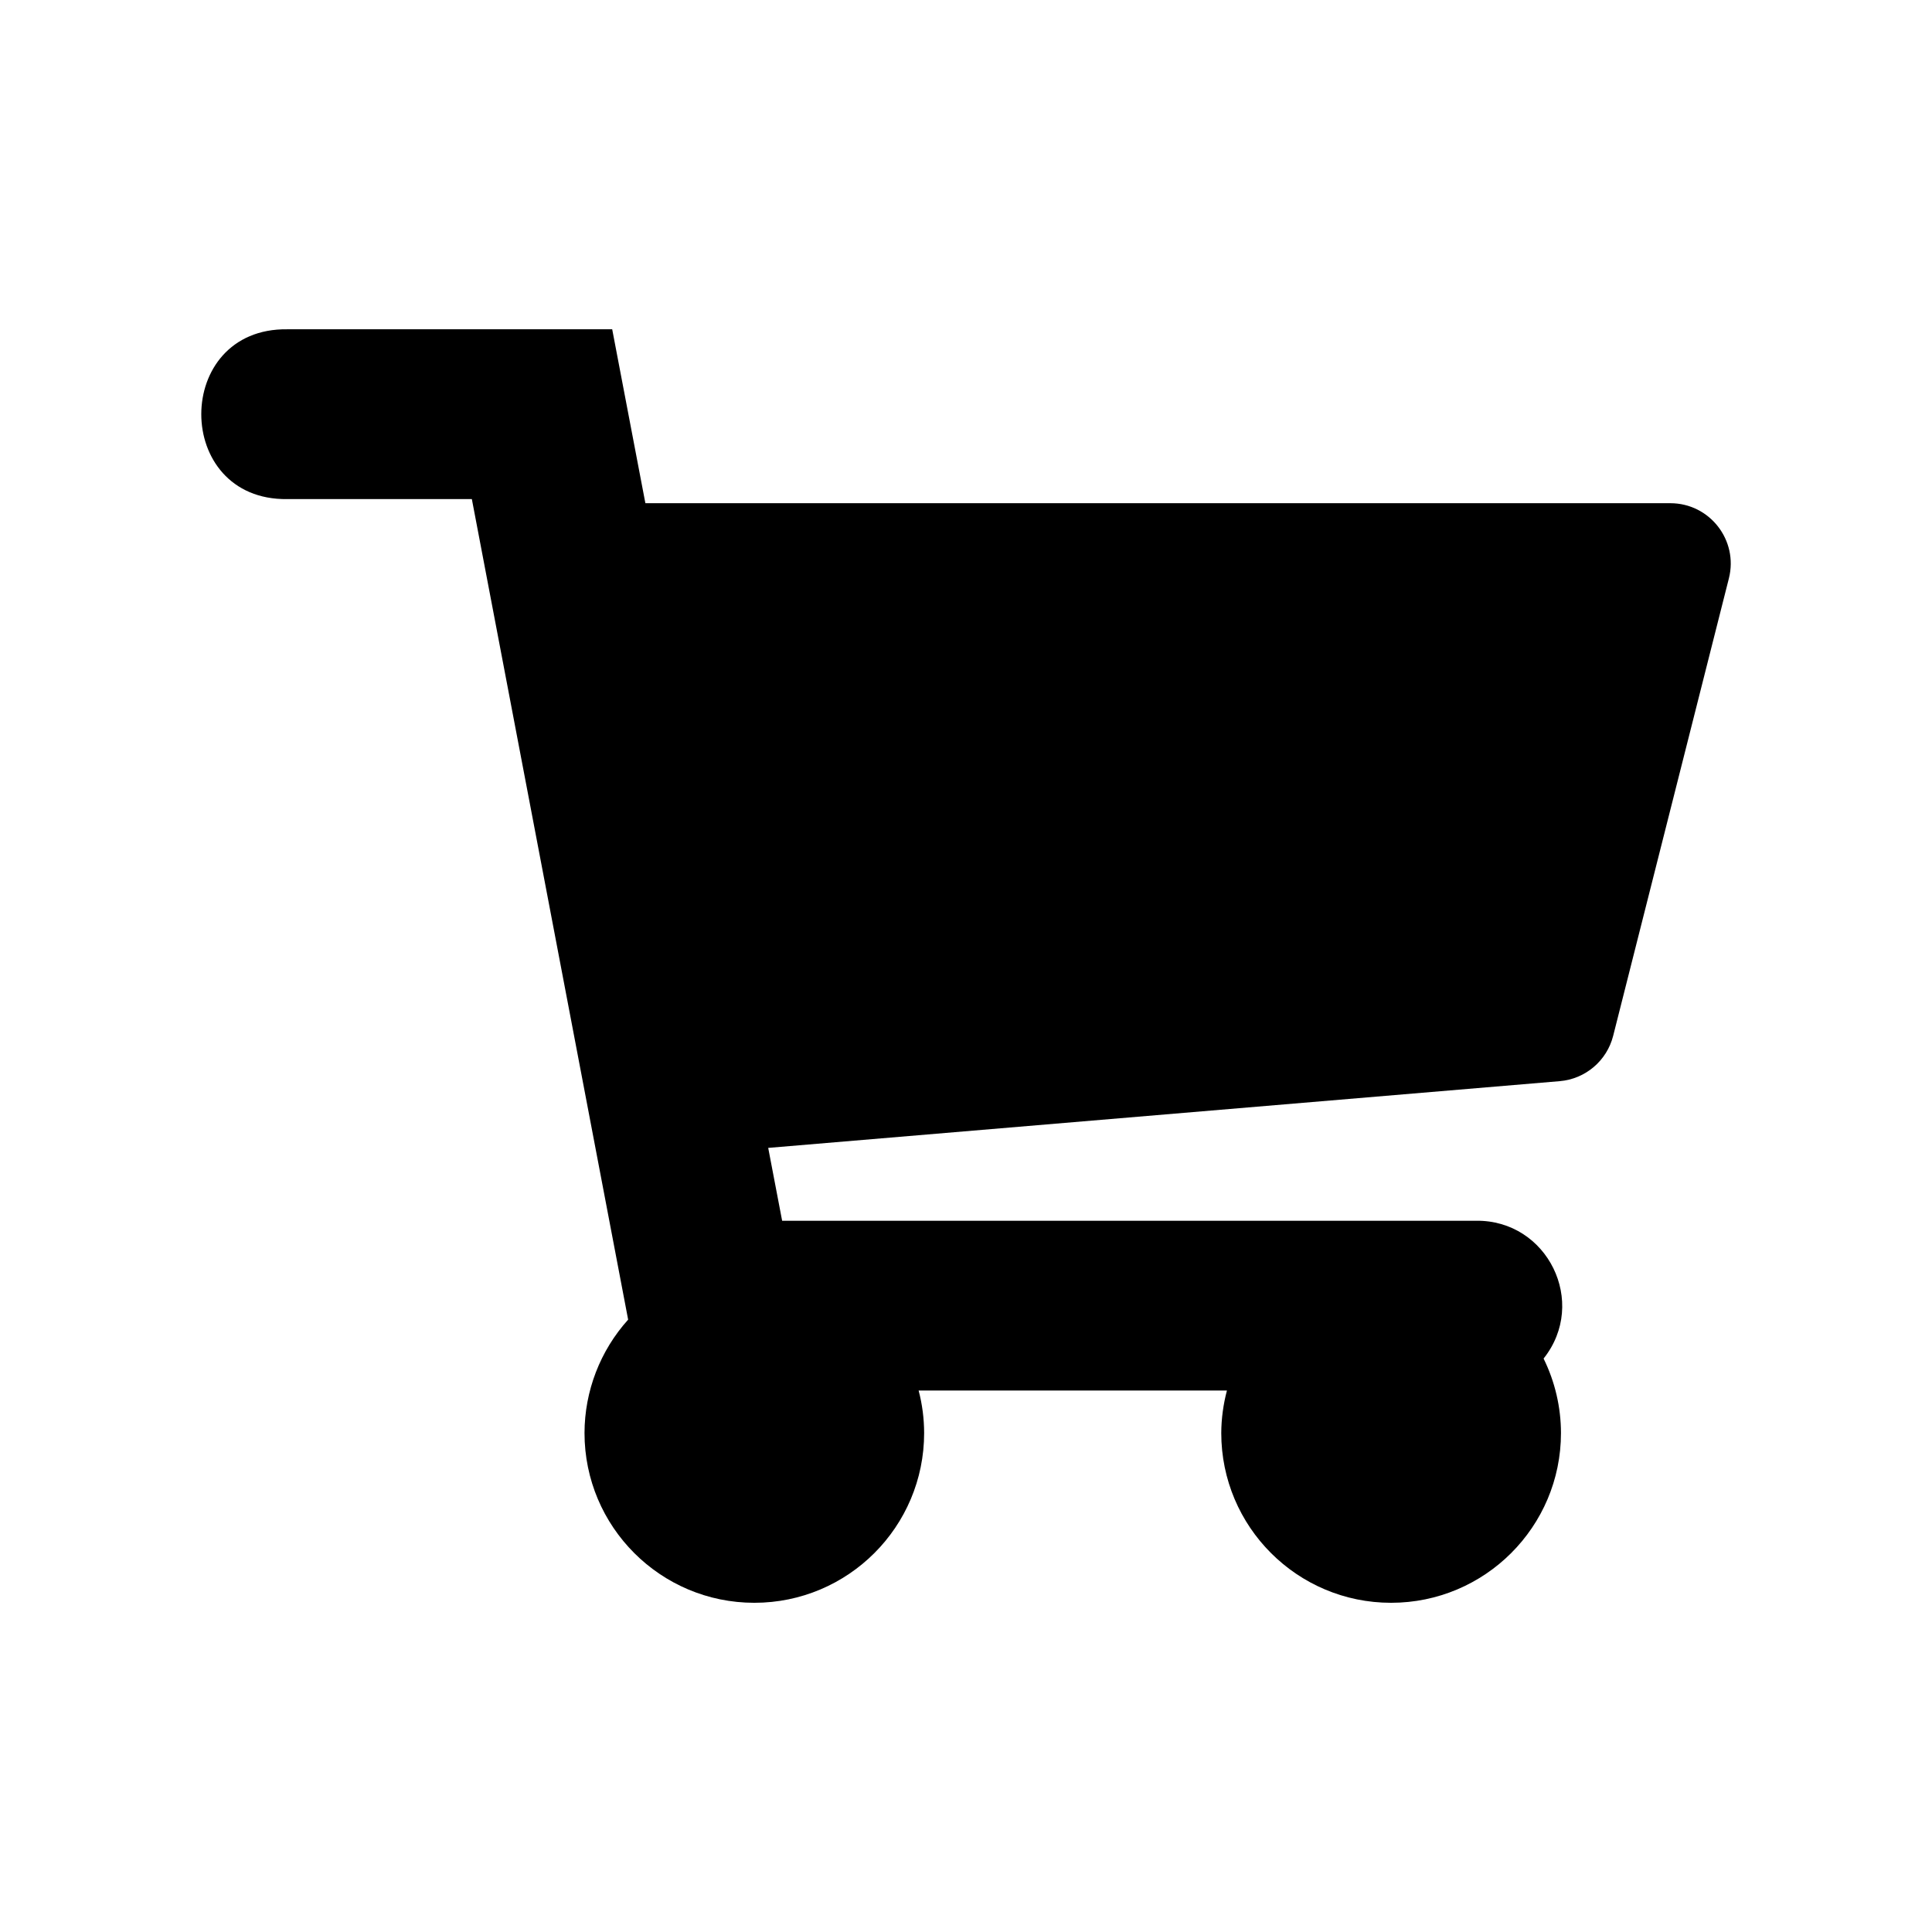 <?xml version="1.0" encoding="UTF-8" standalone="no"?>
<svg xmlns:rdf="http://www.w3.org/1999/02/22-rdf-syntax-ns#" xmlns="http://www.w3.org/2000/svg" height="48" width="48" version="1.1" xmlns:cc="http://creativecommons.org/ns#" xmlns:dc="http://purl.org/dc/elements/1.1/" viewBox="0 0 48 48">
<path style="fill:#000000" d="m7.139 8.181c-2.851-0.039-2.851 4.258 0 4.219h4.584l3.883 20.386c-0.696 0.773-1.082 1.776-1.084 2.816 0 2.33 1.889 4.219 4.219 4.219s4.219-1.889 4.219-4.219c-0.001-0.356-0.046-0.71-0.137-1.055h7.66c-0.091 0.344-0.139 0.699-0.141 1.055 0 2.33 1.889 4.219 4.219 4.219s4.221-1.889 4.221-4.219c-0.001-0.641-0.149-1.274-0.432-1.849 1.109-1.392 0.1-3.448-1.68-3.424h-17.238l-0.346-1.81 19.665-1.658c0.638-0.054 1.171-0.506 1.328-1.127l2.875-11.365c0.239-0.948-0.478-1.867-1.455-1.867h-25.464l-0.02-0.102-0.805-4.219h-8.072z"/>
</svg>
